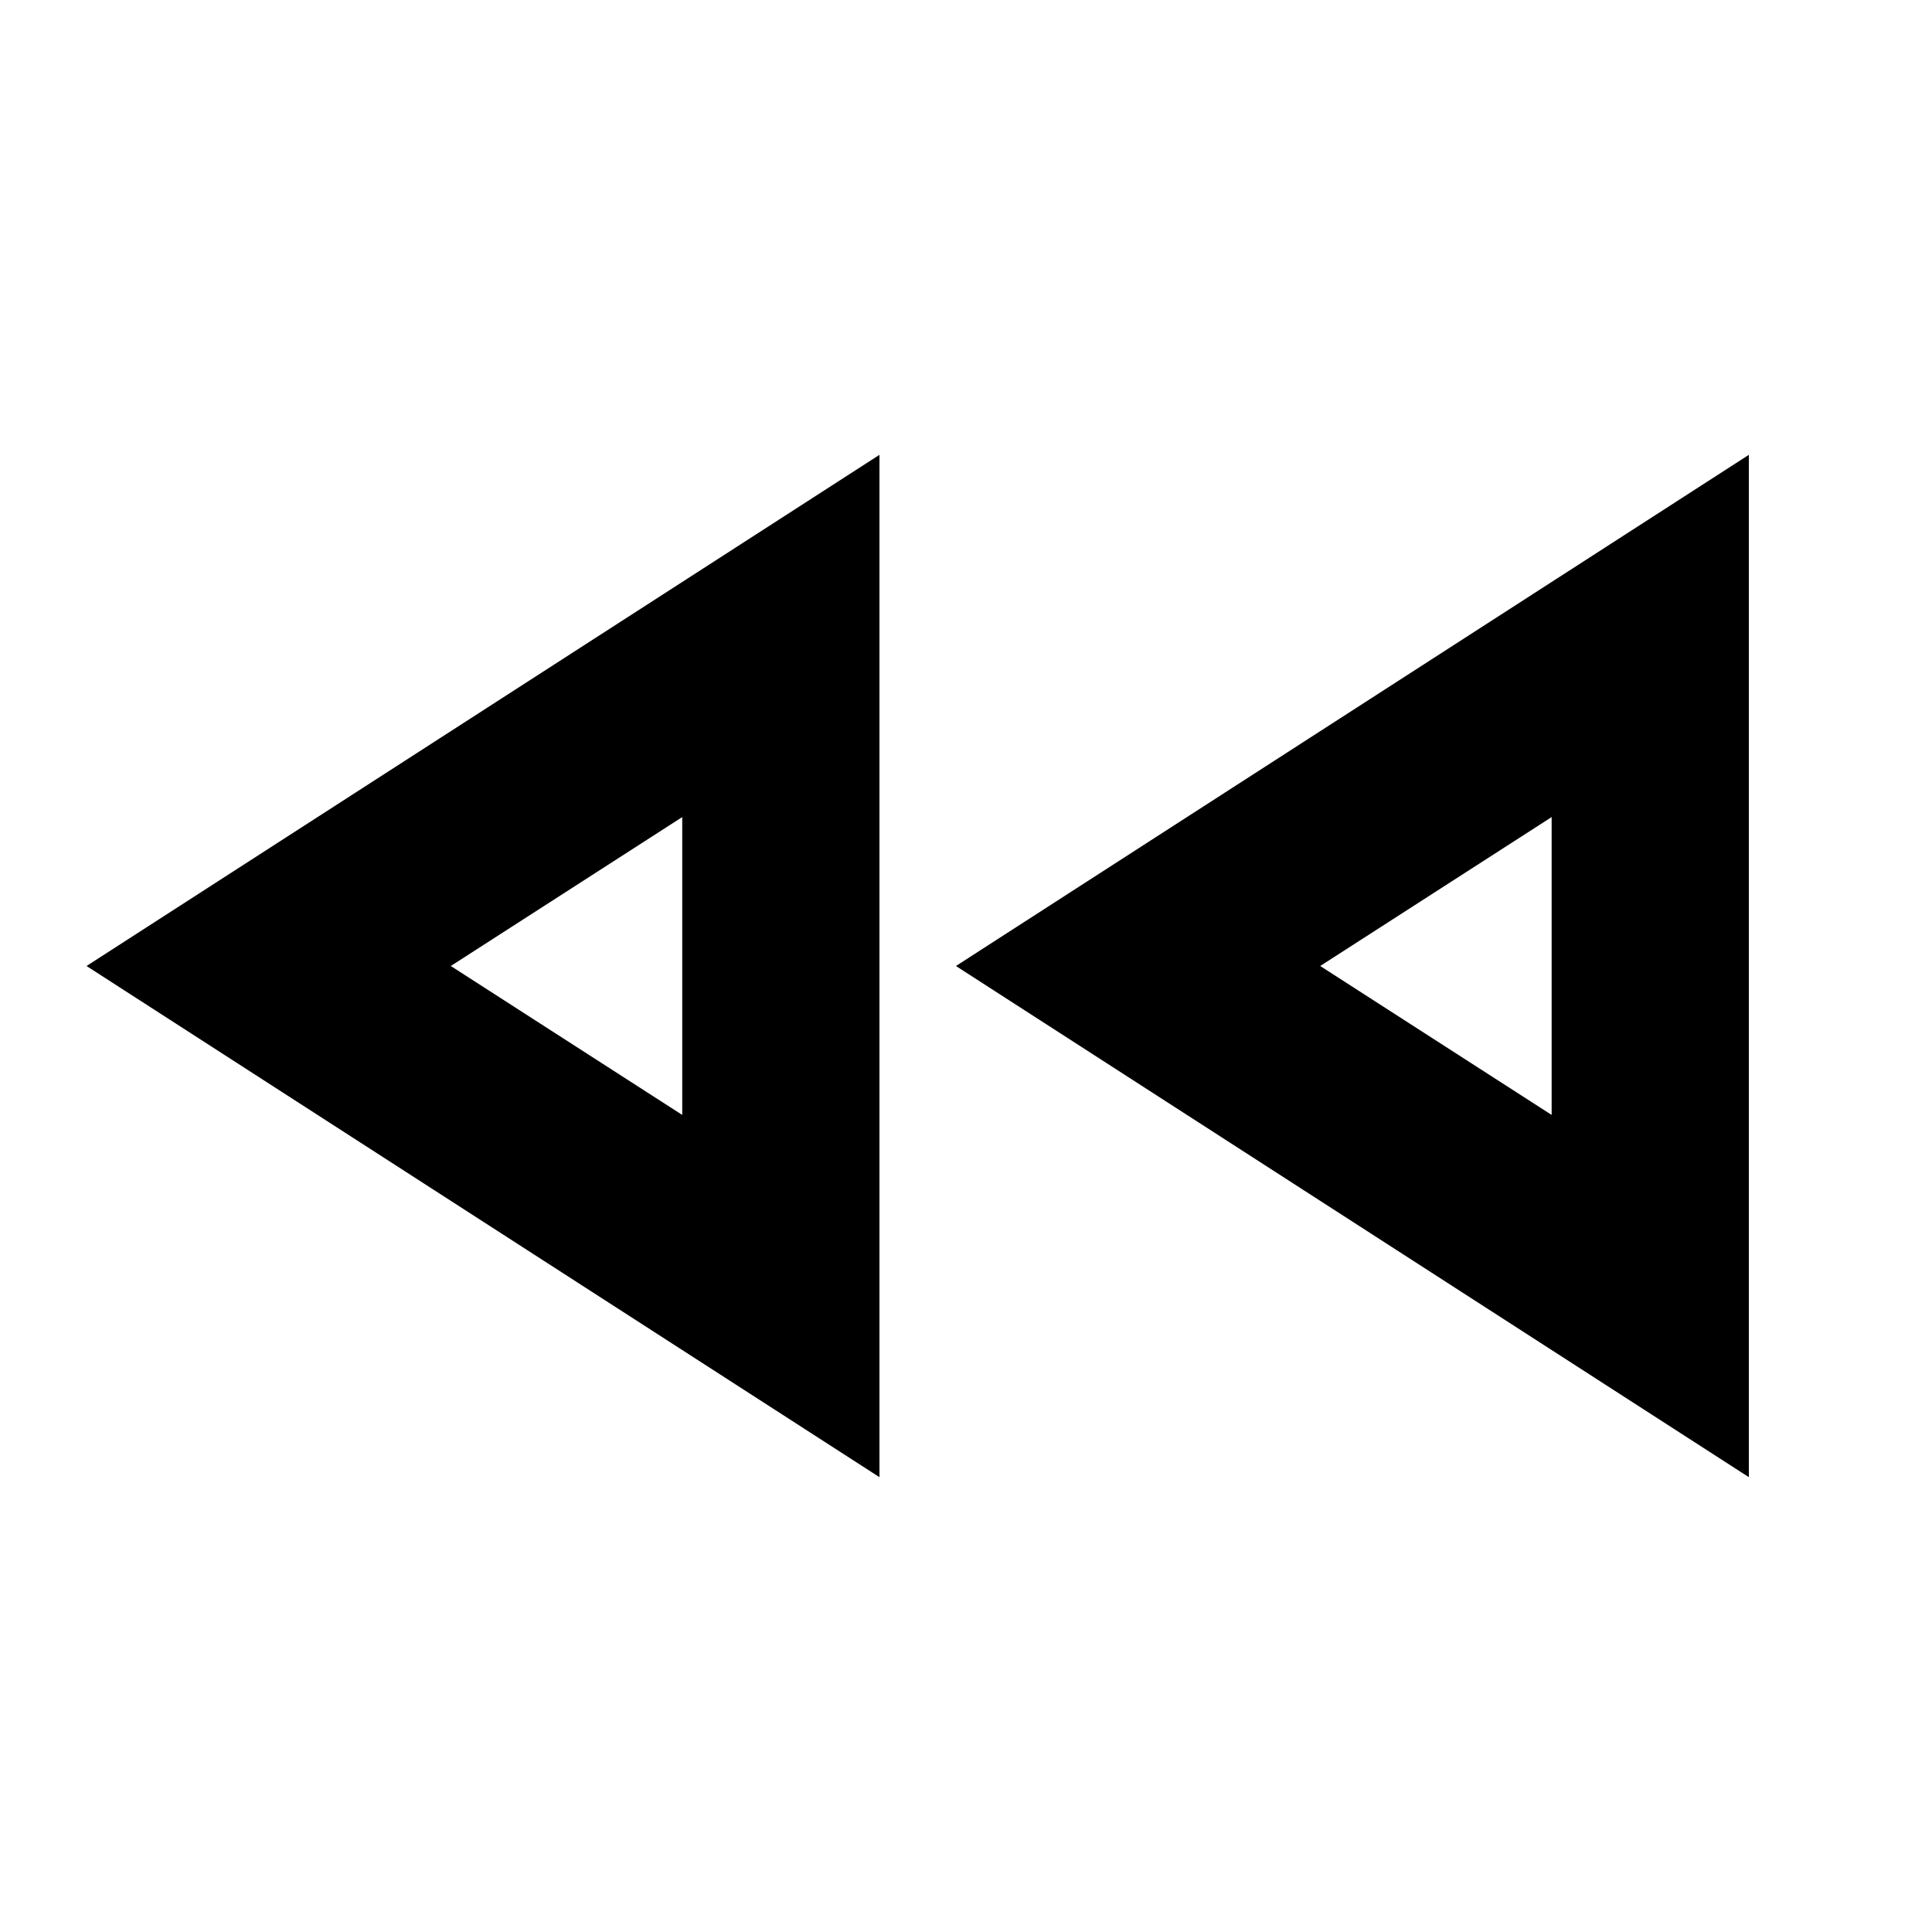 <svg xmlns="http://www.w3.org/2000/svg" height="20" viewBox="0 -960 960 960" width="20"><path d="M869-226 475-480l394-254v508Zm-432 0L43-480l394-254v508Zm-98-254Zm432 0Zm-432 74v-148l-115 74 115 74Zm432 0v-148l-115 74 115 74Z"/></svg>